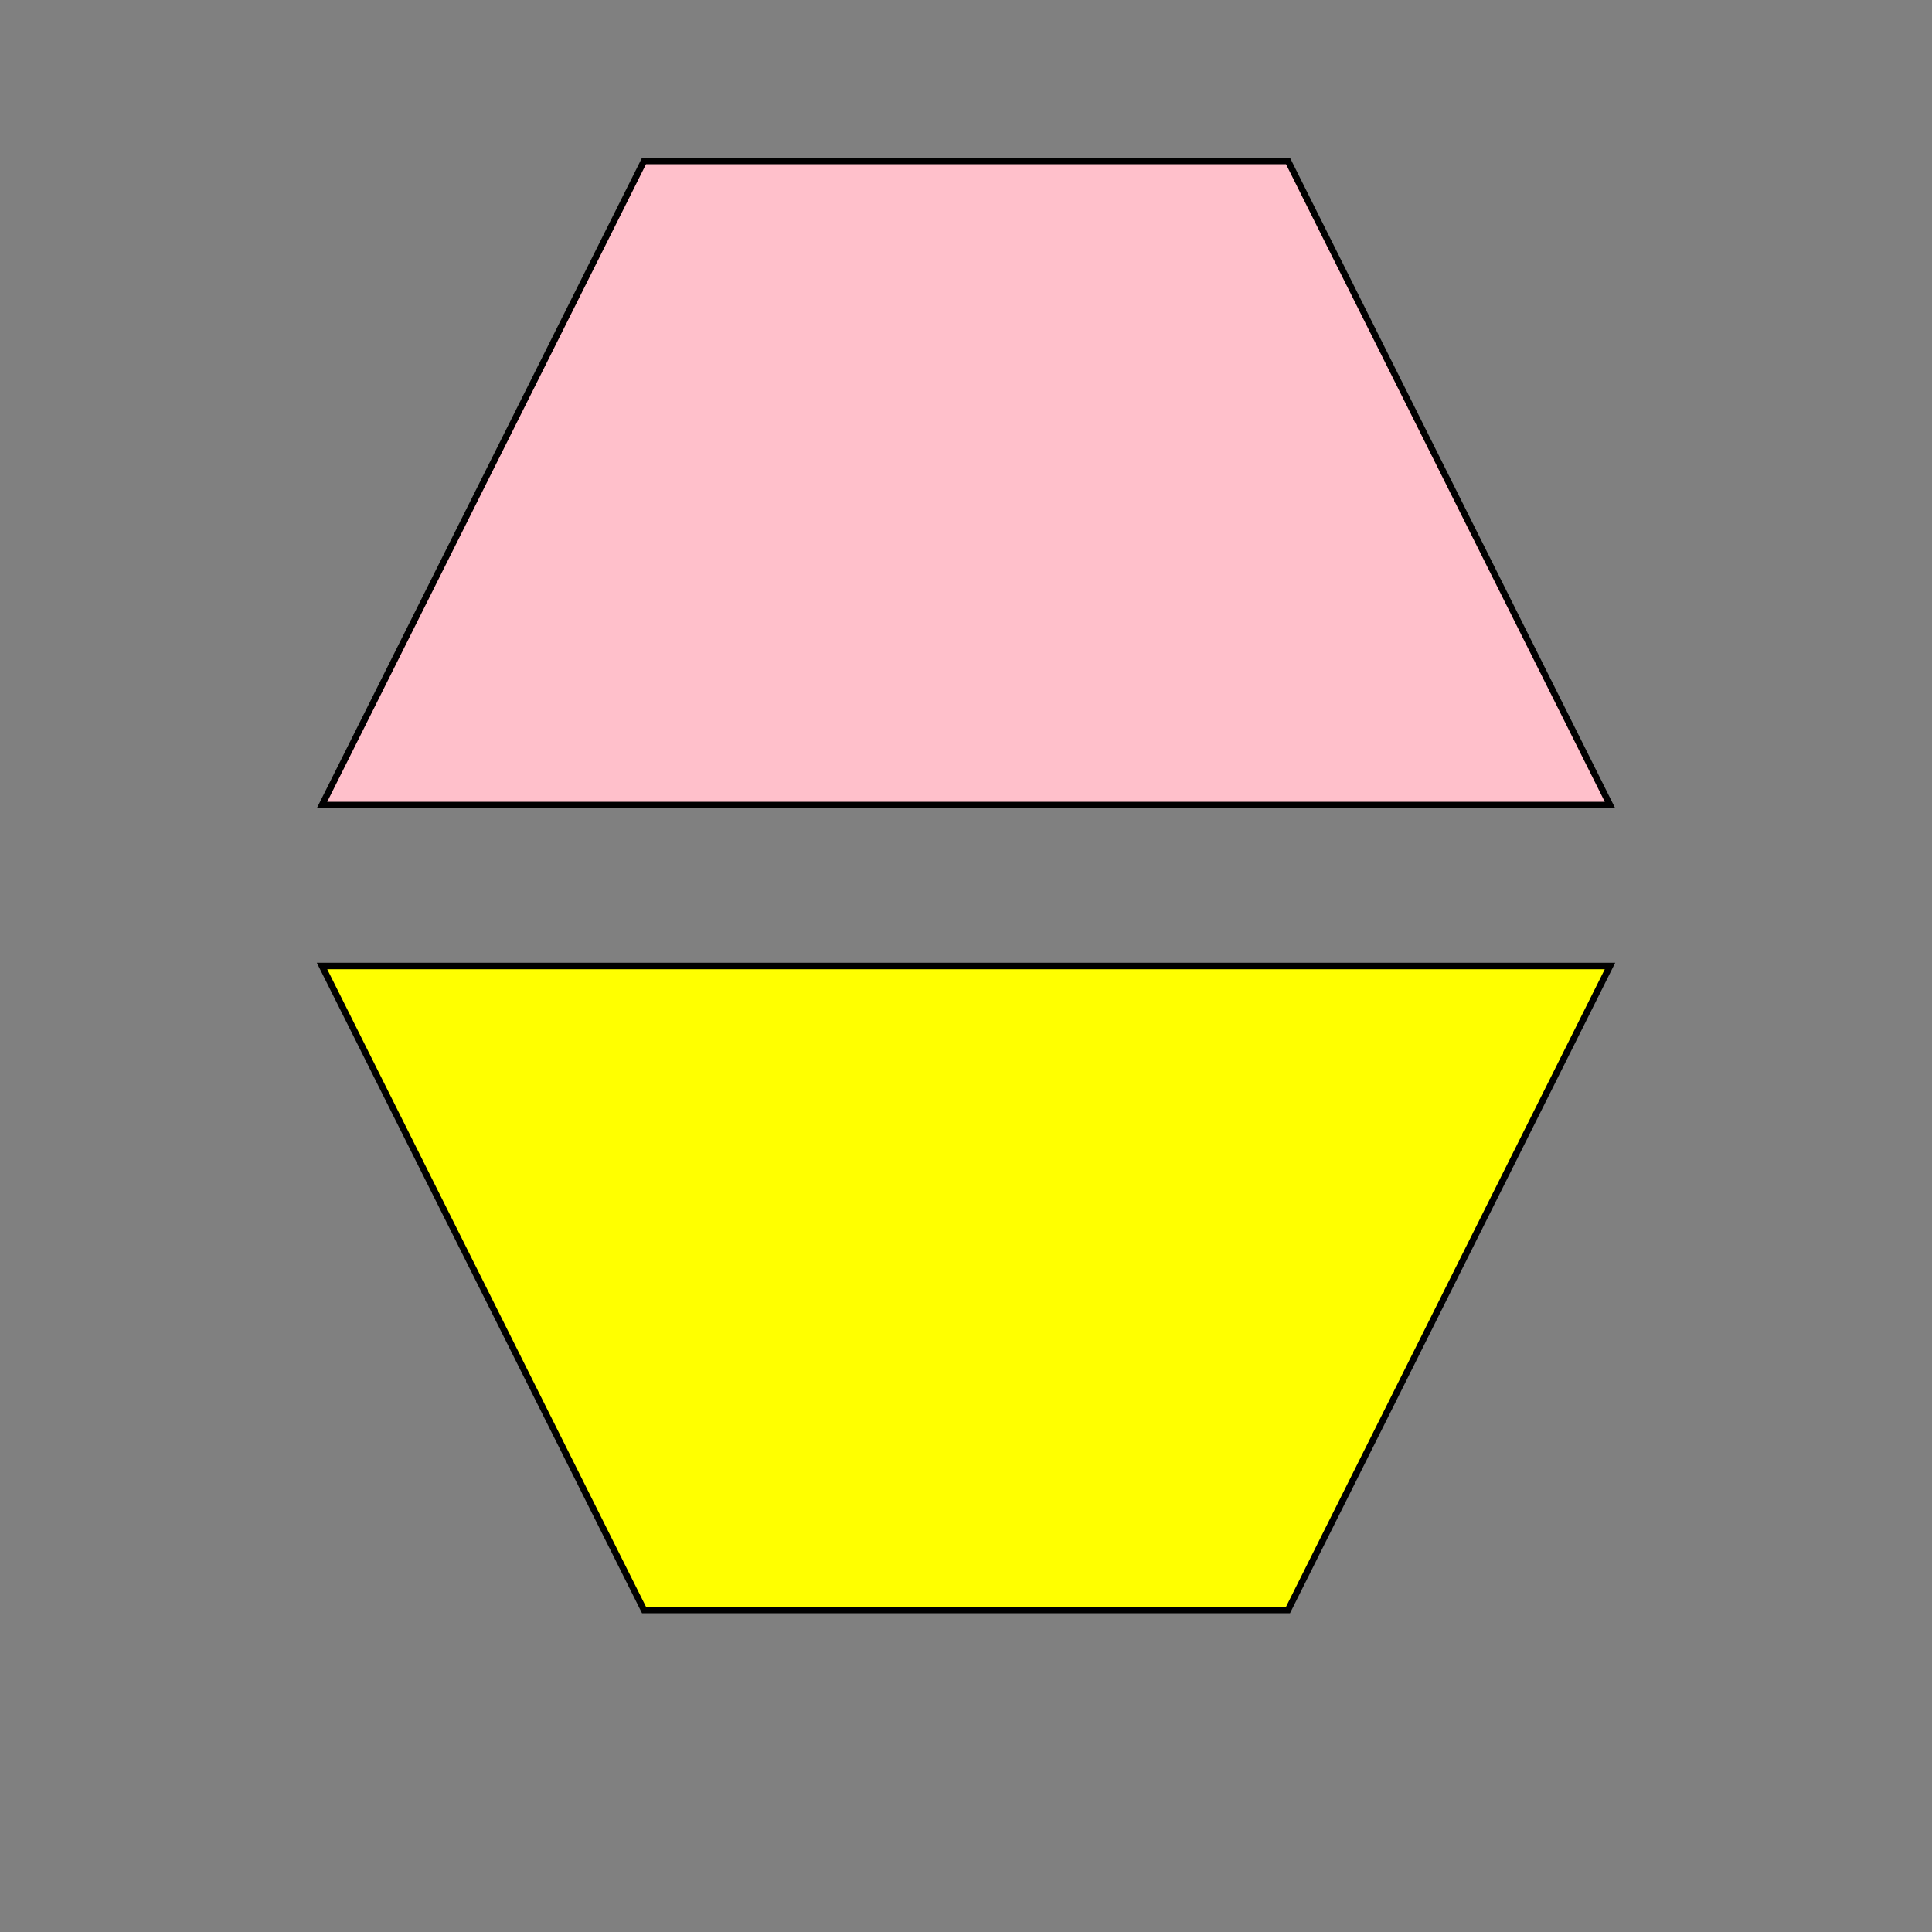 <svg xmlns="http://www.w3.org/2000/svg"
     xmlns:xlink="http://www.w3.org/1999/xlink"
     version="1.1"
     baseProfile="full"
     width="300" height="300">

<rect width="100%" height="100%" fill="#808080" stroke="none"/>

<!--

This example shows two simple paths. 
Each time, a quadrilateral is built 
using four points in a path.

-->

	<path d="M100,25 L200,25 L250,125 L50,125 z" style="fill:pink;stroke:black"/>
	<path d="M50,150 h200 l-50,100 h-100 z" style="fill:yellow;stroke:black"/>

</svg>
